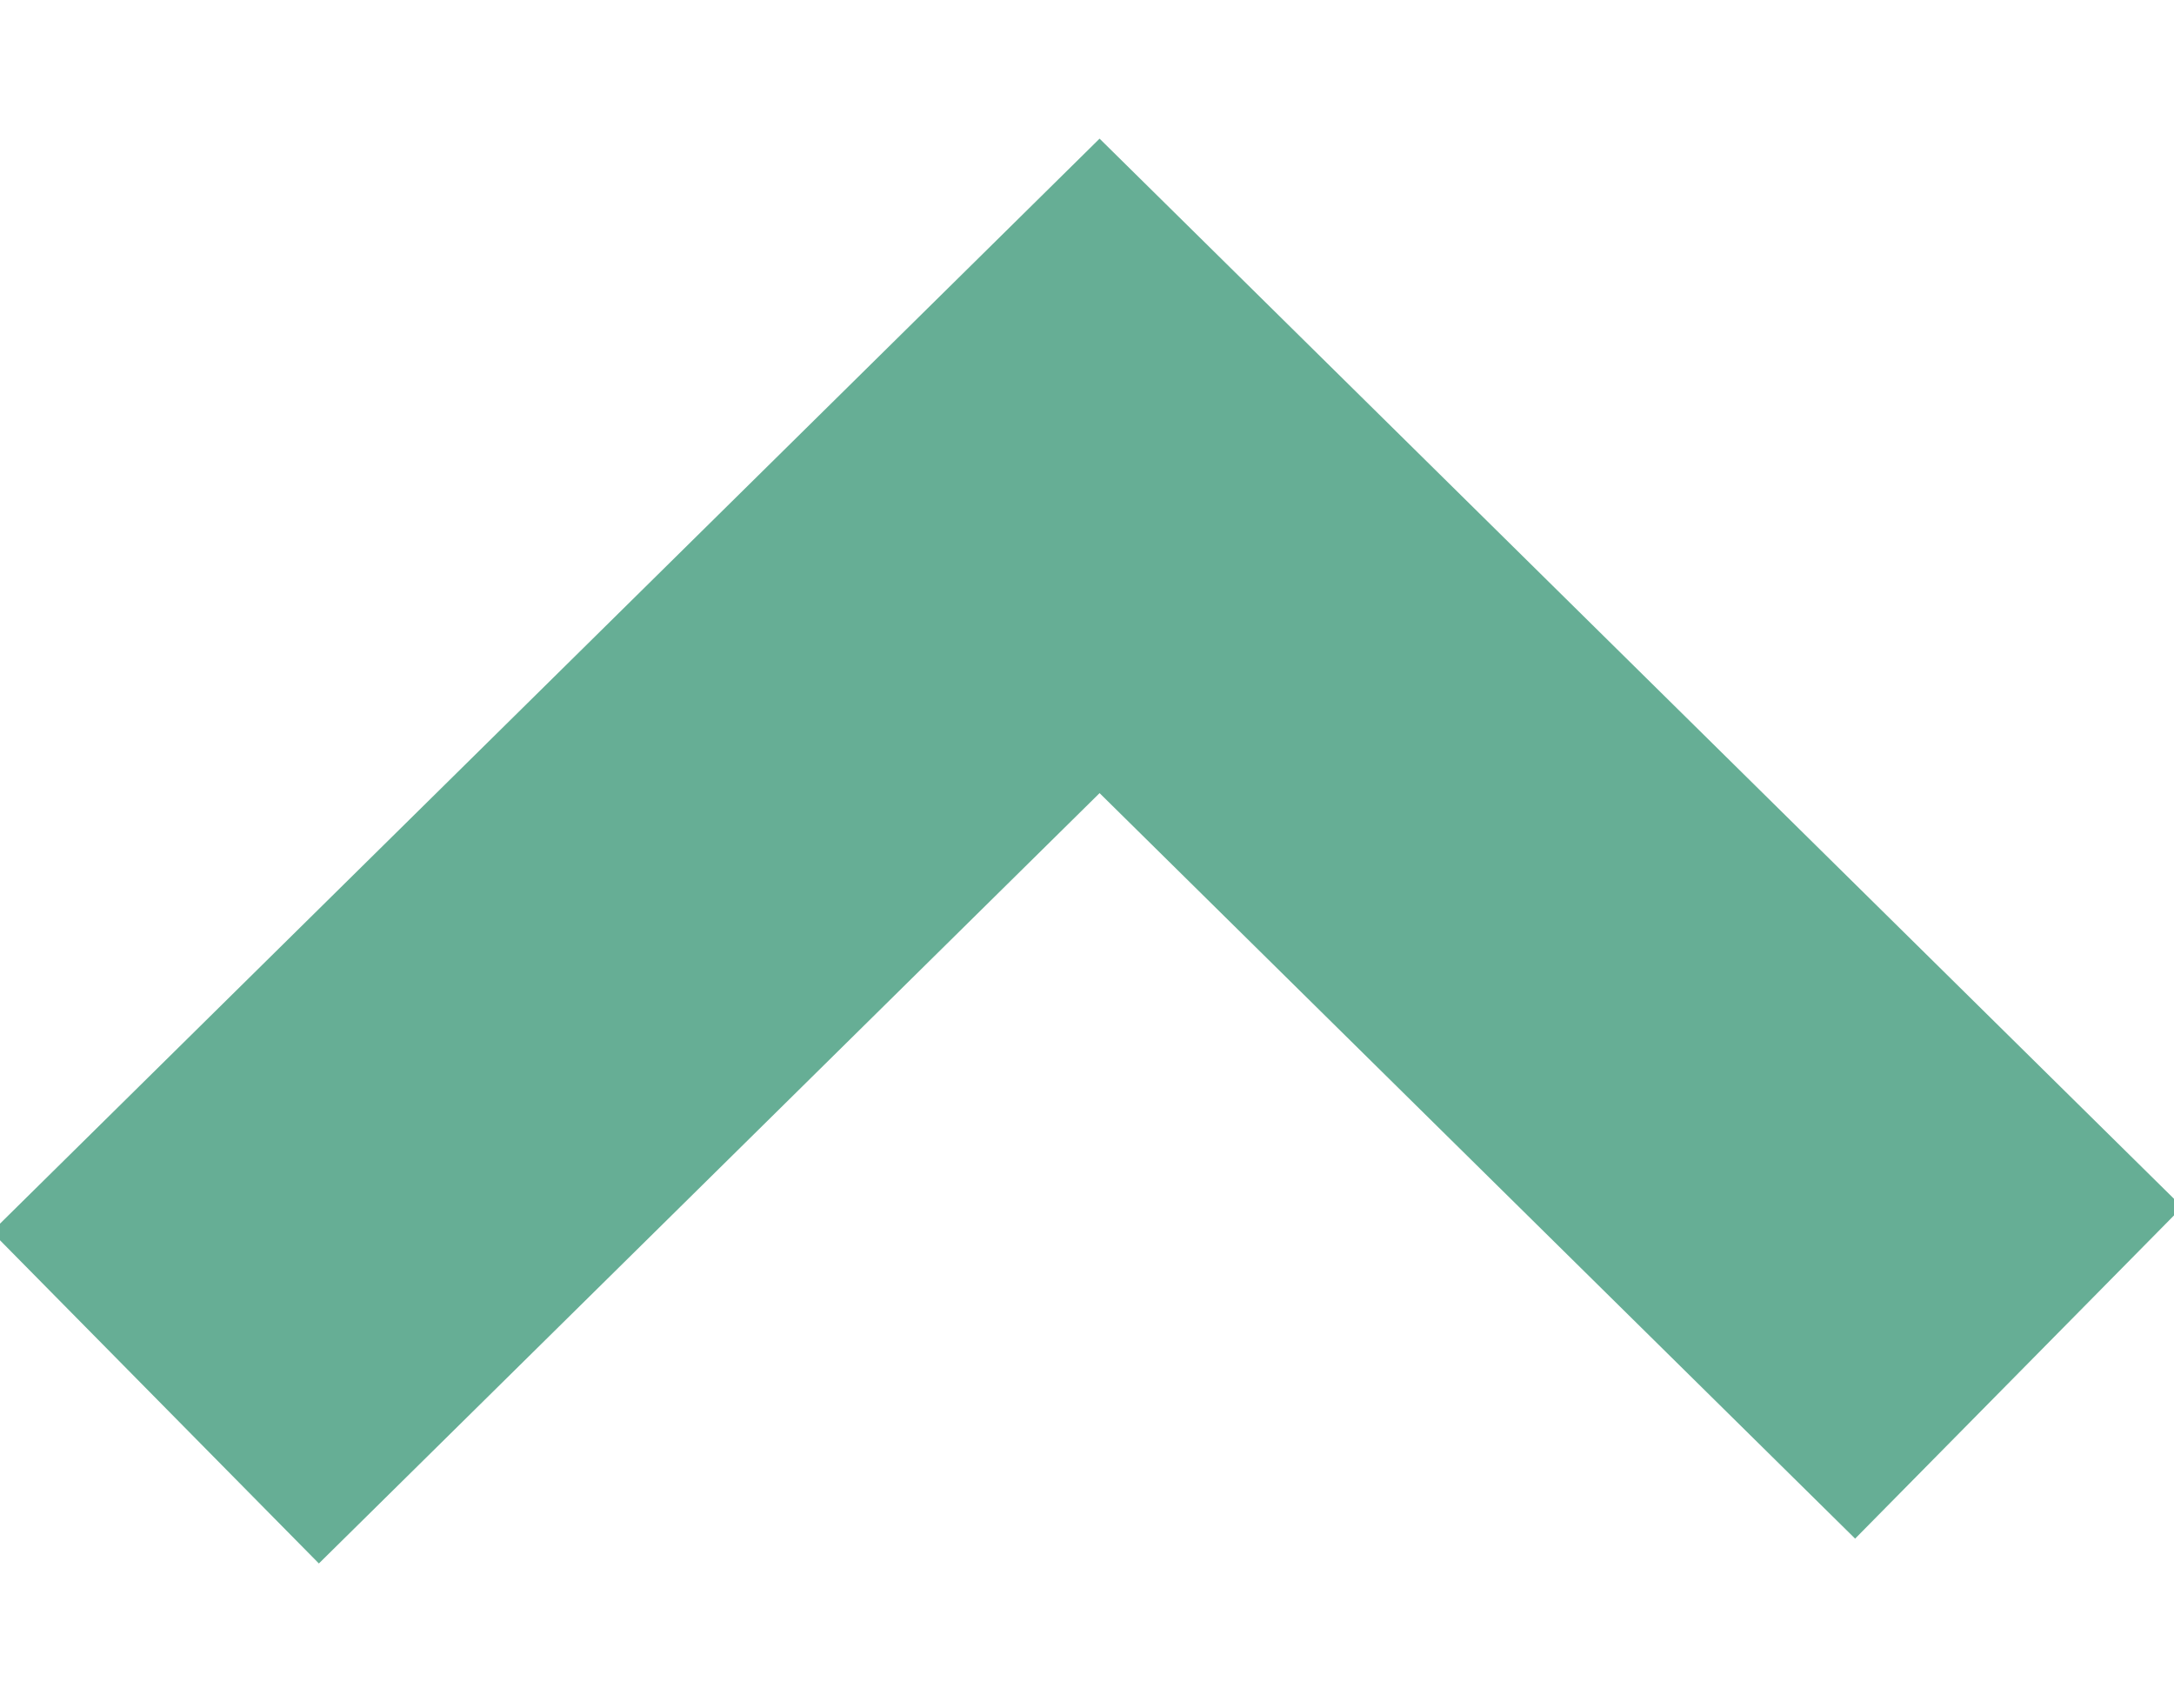 <?xml version="1.0" encoding="UTF-8"?>
<svg width="14px" height="11px" viewBox="0 0 14 11" version="1.1" xmlns="http://www.w3.org/2000/svg" xmlns:xlink="http://www.w3.org/1999/xlink">
    <!-- Generator: Sketch 49.1 (51147) - http://www.bohemiancoding.com/sketch -->
    <title>Path 13</title>
    <desc>Created with Sketch.</desc>
    <defs></defs>
    <g id="Symbols" stroke="none" stroke-width="1" fill="none" fill-rule="evenodd">
        <g id="dropdown-large" transform="translate(-59, -6)" stroke="#66AE95" stroke-width="3">
            <polyline id="Path-13" transform="translate(66, 12) scale(1, -1) translate(-66, -12) " points="60 9 66.081 15 72 9.16"></polyline>
        </g>
    </g>
</svg>